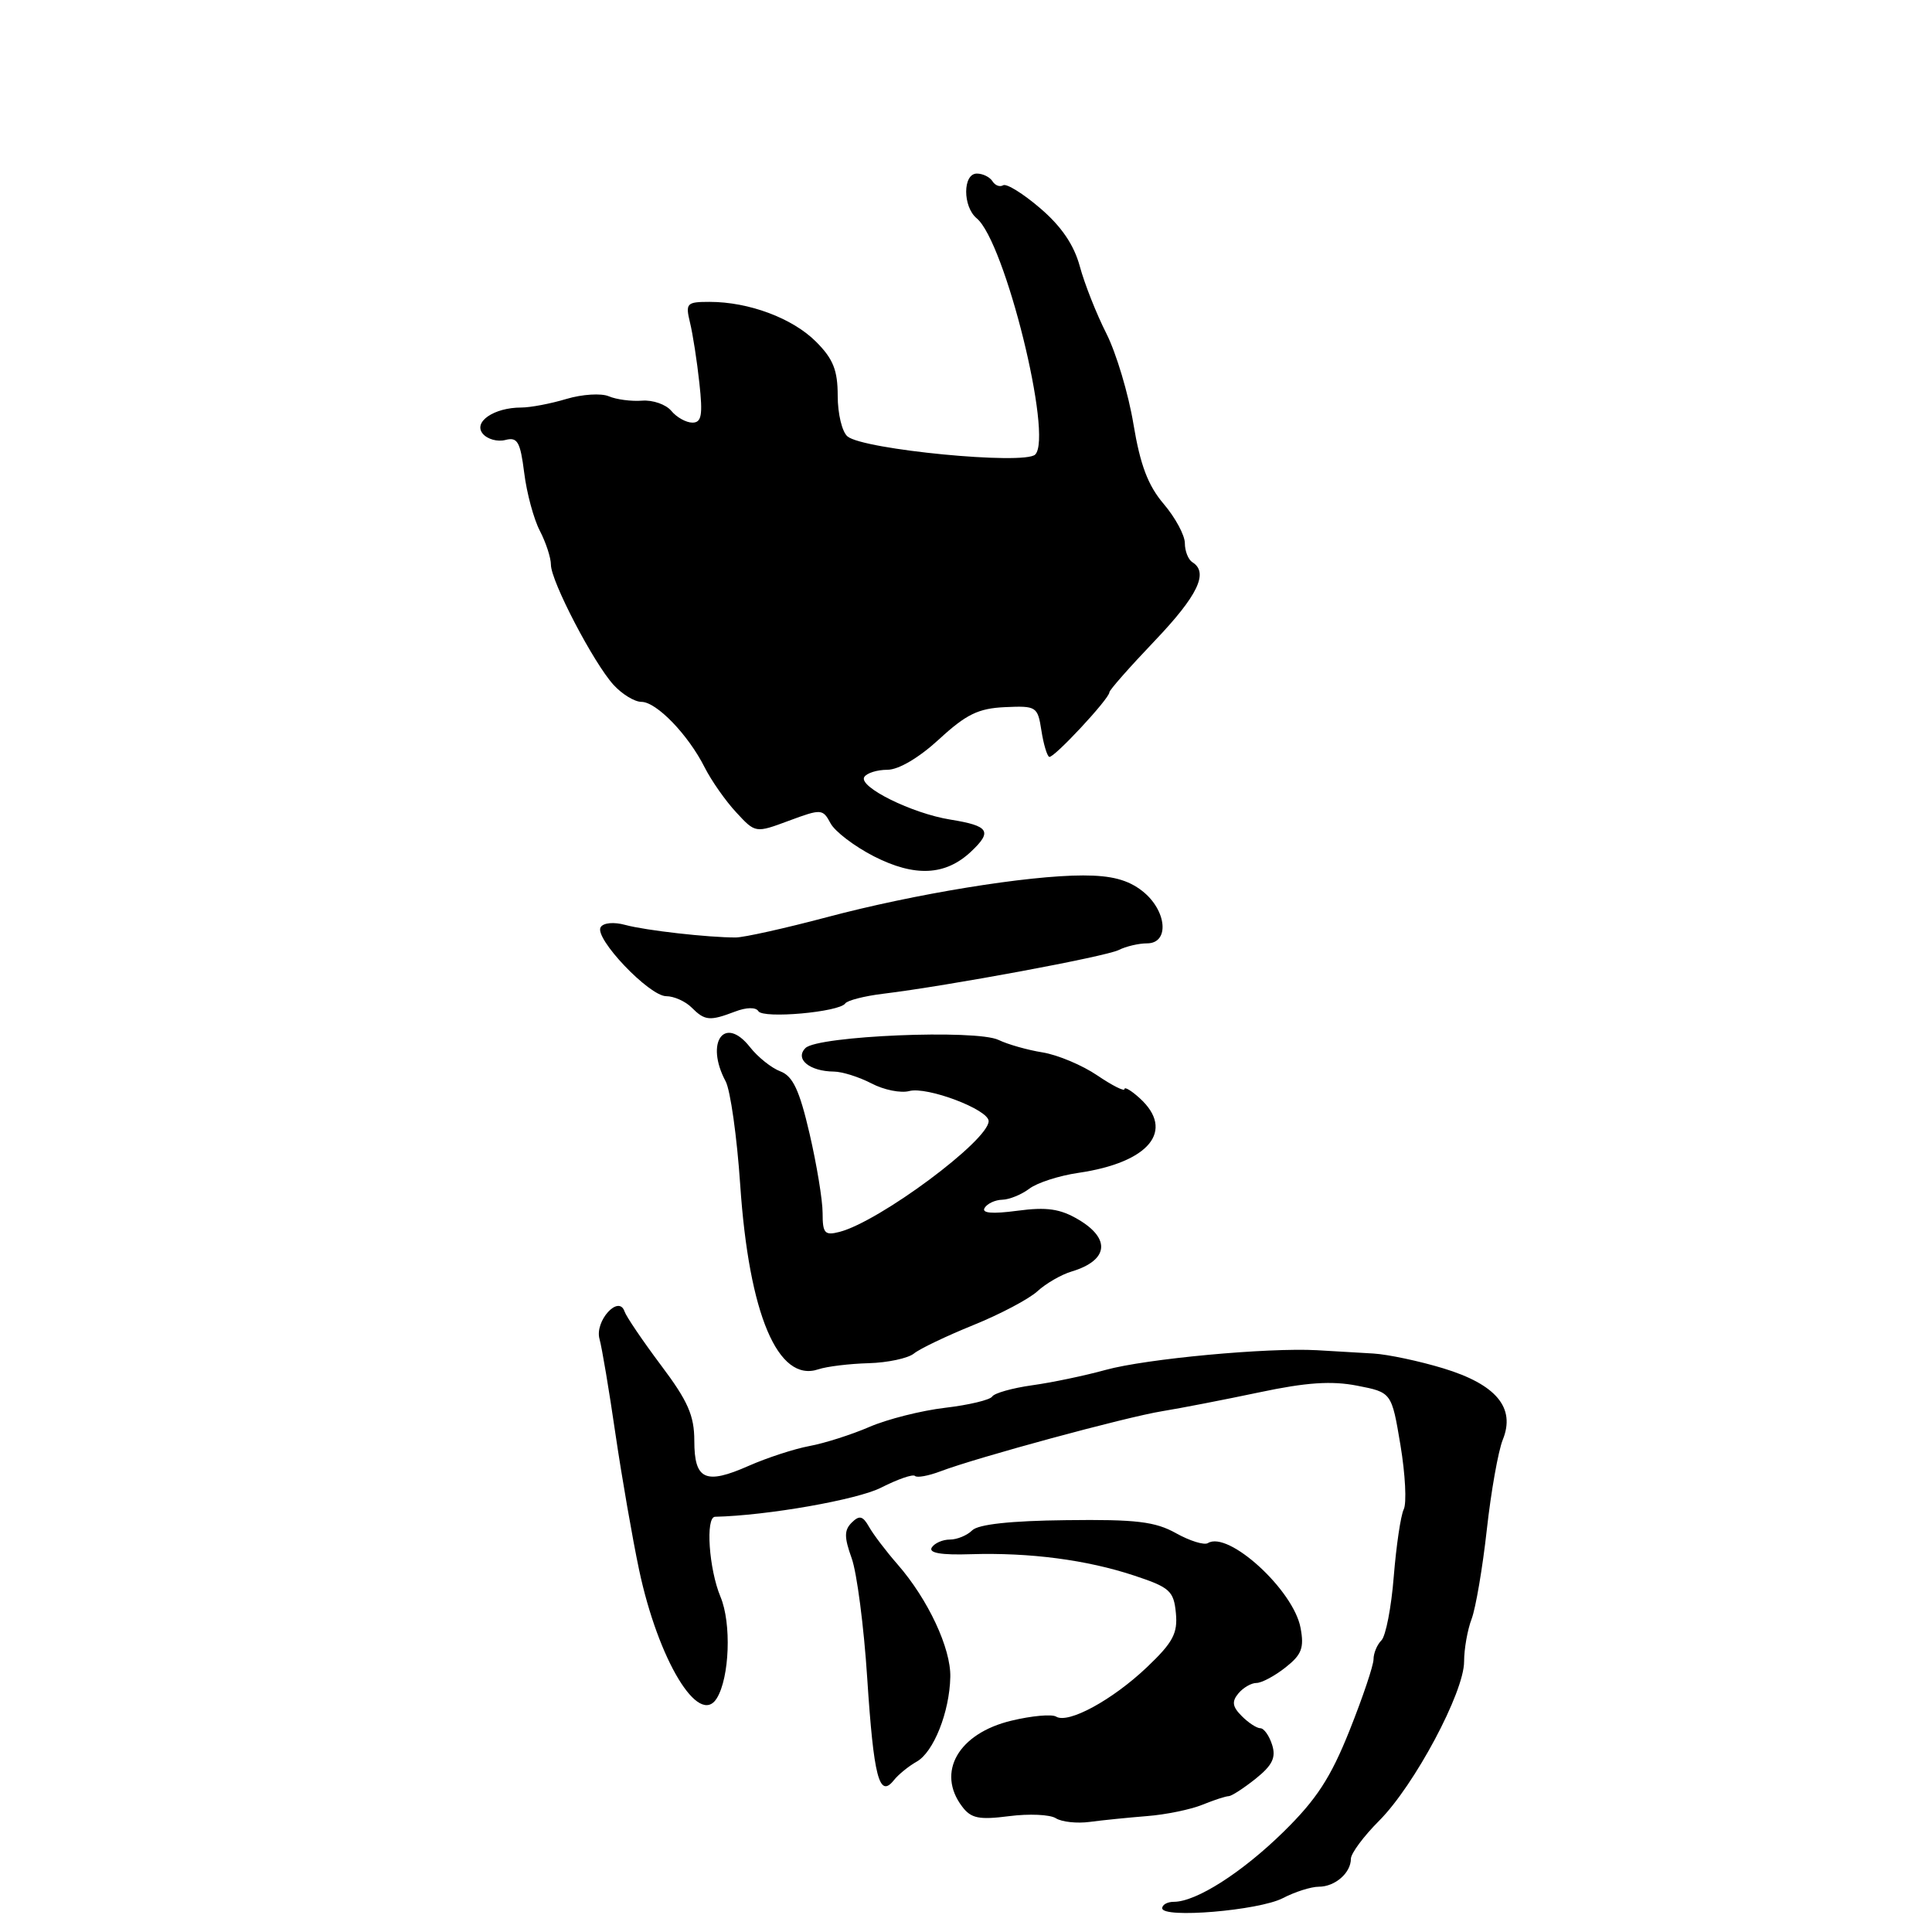 <?xml version="1.0" encoding="UTF-8" standalone="no"?>
<!DOCTYPE svg PUBLIC "-//W3C//DTD SVG 1.1//EN" "http://www.w3.org/Graphics/SVG/1.1/DTD/svg11.dtd" >
<svg xmlns="http://www.w3.org/2000/svg" xmlns:xlink="http://www.w3.org/1999/xlink" version="1.1" viewBox="0 0 256 256">
 <g >
 <path fill="currentColor"
d=" M 169.97 251.52 C 171.58 250.68 173.73 250.00 174.75 250.00 C 176.90 250.00 179.00 248.17 179.00 246.30 C 179.00 245.59 180.69 243.31 182.75 241.25 C 187.41 236.58 194.00 224.24 194.00 220.17 C 194.00 218.50 194.45 215.95 195.00 214.51 C 195.54 213.07 196.45 207.75 197.01 202.69 C 197.57 197.64 198.52 192.27 199.13 190.76 C 200.84 186.53 198.25 183.44 191.24 181.31 C 188.08 180.35 183.93 179.47 182.00 179.35 C 180.07 179.23 176.70 179.04 174.50 178.91 C 167.96 178.55 151.87 180.04 146.50 181.52 C 143.75 182.28 139.36 183.20 136.74 183.56 C 134.12 183.93 131.75 184.60 131.47 185.05 C 131.20 185.49 128.39 186.17 125.23 186.54 C 122.08 186.91 117.57 188.05 115.21 189.07 C 112.85 190.09 109.26 191.24 107.24 191.61 C 105.22 191.99 101.61 193.17 99.21 194.23 C 93.47 196.77 92.00 196.09 92.00 190.92 C 92.00 187.57 91.15 185.64 87.59 180.91 C 85.17 177.68 82.99 174.47 82.75 173.77 C 81.99 171.50 78.77 175.05 79.44 177.43 C 79.76 178.57 80.71 184.22 81.55 190.00 C 82.40 195.78 83.81 203.88 84.68 208.00 C 87.22 219.97 92.60 228.88 94.98 225.03 C 96.67 222.29 96.94 215.09 95.47 211.59 C 93.93 207.90 93.46 201.01 94.75 200.98 C 101.67 200.82 113.63 198.72 116.77 197.11 C 118.96 196.00 120.97 195.30 121.24 195.57 C 121.50 195.84 123.02 195.56 124.61 194.96 C 129.39 193.14 149.18 187.77 154.00 186.99 C 156.47 186.59 162.27 185.46 166.88 184.49 C 173.10 183.17 176.45 182.95 179.83 183.61 C 184.40 184.50 184.40 184.50 185.57 191.50 C 186.21 195.35 186.41 199.18 186.00 200.00 C 185.60 200.82 185.01 204.83 184.68 208.90 C 184.36 212.98 183.62 216.78 183.05 217.35 C 182.47 217.93 182.00 219.06 182.00 219.86 C 182.00 220.67 180.57 224.92 178.82 229.30 C 176.32 235.56 174.45 238.43 170.07 242.73 C 164.55 248.14 158.50 252.00 155.54 252.00 C 154.69 252.00 154.00 252.38 154.00 252.85 C 154.00 254.23 166.78 253.16 169.97 251.52 Z  M 152.00 240.64 C 154.47 240.45 157.77 239.77 159.32 239.14 C 160.86 238.51 162.44 238.00 162.82 238.00 C 163.19 237.99 164.80 236.95 166.38 235.69 C 168.60 233.91 169.10 232.88 168.56 231.19 C 168.18 229.99 167.48 229.00 167.00 229.00 C 166.53 229.00 165.42 228.28 164.54 227.39 C 163.30 226.15 163.19 225.47 164.09 224.39 C 164.72 223.63 165.80 223.00 166.49 223.00 C 167.17 223.00 168.90 222.08 170.33 220.95 C 172.48 219.26 172.83 218.36 172.33 215.70 C 171.40 210.69 162.76 202.79 160.05 204.47 C 159.56 204.77 157.66 204.18 155.83 203.16 C 153.08 201.62 150.54 201.31 141.27 201.43 C 133.93 201.51 129.62 201.98 128.82 202.78 C 128.15 203.45 126.82 204.00 125.86 204.00 C 124.90 204.00 123.82 204.48 123.46 205.06 C 123.02 205.78 124.74 206.07 128.65 205.94 C 136.47 205.70 144.01 206.69 150.31 208.78 C 155.00 210.33 155.53 210.81 155.81 213.73 C 156.07 216.42 155.43 217.63 151.98 220.91 C 147.39 225.27 141.54 228.45 139.94 227.46 C 139.37 227.11 136.70 227.35 134.01 228.00 C 126.99 229.68 124.04 234.83 127.49 239.38 C 128.67 240.95 129.73 241.16 133.71 240.65 C 136.34 240.31 139.14 240.43 139.91 240.93 C 140.69 241.42 142.72 241.64 144.41 241.41 C 146.11 241.18 149.53 240.84 152.00 240.64 Z  M 121.46 233.43 C 123.70 232.18 125.82 226.87 125.92 222.21 C 126.01 218.42 122.97 211.92 118.95 207.31 C 117.42 205.56 115.71 203.31 115.15 202.31 C 114.33 200.86 113.87 200.75 112.86 201.75 C 111.85 202.76 111.85 203.68 112.85 206.47 C 113.54 208.38 114.47 215.52 114.91 222.34 C 115.77 235.51 116.50 238.32 118.43 235.90 C 119.04 235.13 120.41 234.02 121.46 233.43 Z  M 115.10 180.63 C 117.62 180.56 120.32 179.98 121.10 179.35 C 121.87 178.72 125.40 177.03 128.95 175.59 C 132.49 174.16 136.32 172.14 137.45 171.11 C 138.58 170.07 140.62 168.89 142.00 168.48 C 146.85 167.02 147.23 164.16 142.90 161.60 C 140.48 160.17 138.71 159.91 134.81 160.43 C 131.44 160.88 130.03 160.75 130.47 160.05 C 130.83 159.47 131.88 158.99 132.81 158.97 C 133.74 158.95 135.35 158.29 136.39 157.51 C 137.42 156.72 140.35 155.78 142.89 155.41 C 152.29 154.04 155.76 149.81 151.00 145.50 C 149.90 144.50 149.00 143.97 149.00 144.31 C 149.00 144.66 147.38 143.84 145.40 142.50 C 143.42 141.15 140.16 139.78 138.15 139.45 C 136.14 139.13 133.52 138.38 132.32 137.80 C 129.38 136.37 108.35 137.25 106.73 138.87 C 105.28 140.32 107.26 141.96 110.50 141.99 C 111.60 142.00 113.84 142.71 115.48 143.56 C 117.11 144.42 119.36 144.87 120.48 144.57 C 122.85 143.94 130.99 147.02 131.00 148.55 C 131.01 151.11 116.55 161.85 111.25 163.23 C 109.28 163.74 109.00 163.43 109.00 160.73 C 109.00 159.03 108.22 154.30 107.27 150.21 C 105.93 144.44 105.06 142.59 103.40 141.96 C 102.23 141.52 100.41 140.07 99.37 138.74 C 95.99 134.45 93.39 138.12 96.15 143.28 C 96.78 144.46 97.65 150.62 98.08 156.97 C 99.24 174.17 103.08 183.24 108.44 181.44 C 109.57 181.06 112.57 180.70 115.10 180.63 Z  M 97.40 134.04 C 98.91 133.46 100.16 133.44 100.49 133.99 C 101.12 135.01 111.22 134.11 112.00 132.96 C 112.28 132.56 114.53 131.98 117.00 131.68 C 125.64 130.63 146.51 126.75 148.24 125.88 C 149.19 125.40 150.88 125.00 151.99 125.00 C 155.01 125.00 154.62 120.63 151.37 118.07 C 149.47 116.58 147.28 116.00 143.53 116.00 C 136.14 116.00 121.18 118.44 109.50 121.55 C 104.00 123.01 98.60 124.21 97.50 124.22 C 93.87 124.23 85.55 123.29 82.86 122.56 C 81.33 122.14 79.95 122.27 79.59 122.86 C 78.70 124.30 86.02 132.00 88.28 132.00 C 89.30 132.00 90.82 132.68 91.64 133.50 C 93.40 135.26 94.03 135.32 97.40 134.04 Z  M 128.67 112.84 C 131.53 110.15 131.06 109.43 125.93 108.60 C 120.85 107.79 113.72 104.26 114.52 102.96 C 114.85 102.43 116.23 102.00 117.58 102.00 C 119.07 102.00 121.78 100.40 124.44 97.95 C 128.02 94.65 129.64 93.86 133.16 93.70 C 137.33 93.51 137.50 93.62 137.99 96.79 C 138.27 98.60 138.74 100.17 139.03 100.29 C 139.60 100.52 147.00 92.58 147.00 91.73 C 147.00 91.44 149.70 88.38 153.00 84.92 C 158.72 78.92 160.19 75.86 158.00 74.50 C 157.45 74.16 157.00 73.02 157.00 71.98 C 157.00 70.93 155.74 68.59 154.20 66.78 C 152.12 64.34 151.09 61.63 150.19 56.21 C 149.53 52.20 147.91 46.79 146.60 44.19 C 145.28 41.59 143.70 37.59 143.08 35.29 C 142.31 32.45 140.64 29.99 137.83 27.59 C 135.57 25.65 133.36 24.28 132.92 24.55 C 132.49 24.81 131.86 24.58 131.51 24.02 C 131.16 23.46 130.23 23.00 129.44 23.00 C 127.56 23.00 127.55 27.38 129.42 28.93 C 133.16 32.03 139.55 57.85 137.17 60.23 C 135.76 61.64 114.40 59.58 112.30 57.83 C 111.58 57.24 111.00 54.82 111.00 52.45 C 111.00 49.05 110.40 47.55 108.12 45.27 C 105.01 42.16 99.23 40.00 94.02 40.00 C 90.98 40.00 90.81 40.18 91.43 42.75 C 91.80 44.26 92.36 47.86 92.67 50.75 C 93.14 55.01 92.96 56.00 91.75 56.00 C 90.92 56.00 89.66 55.30 88.95 54.44 C 88.24 53.59 86.50 52.98 85.08 53.09 C 83.66 53.20 81.68 52.94 80.67 52.51 C 79.67 52.08 77.14 52.24 75.06 52.86 C 72.97 53.49 70.28 54.00 69.07 54.00 C 65.47 54.00 62.67 55.90 63.97 57.47 C 64.58 58.20 65.92 58.57 66.96 58.30 C 68.57 57.88 68.94 58.53 69.46 62.65 C 69.79 65.32 70.72 68.77 71.53 70.33 C 72.34 71.89 73.00 73.91 73.00 74.83 C 73.00 77.01 78.66 87.86 81.30 90.75 C 82.43 91.99 84.09 93.00 84.99 93.00 C 86.99 93.00 91.20 97.36 93.38 101.70 C 94.27 103.45 96.14 106.13 97.55 107.64 C 100.10 110.40 100.10 110.40 104.54 108.75 C 108.83 107.16 109.02 107.17 110.05 109.09 C 110.63 110.18 113.22 112.15 115.80 113.47 C 121.22 116.23 125.27 116.04 128.67 112.84 Z "/>
</g>
</svg>
